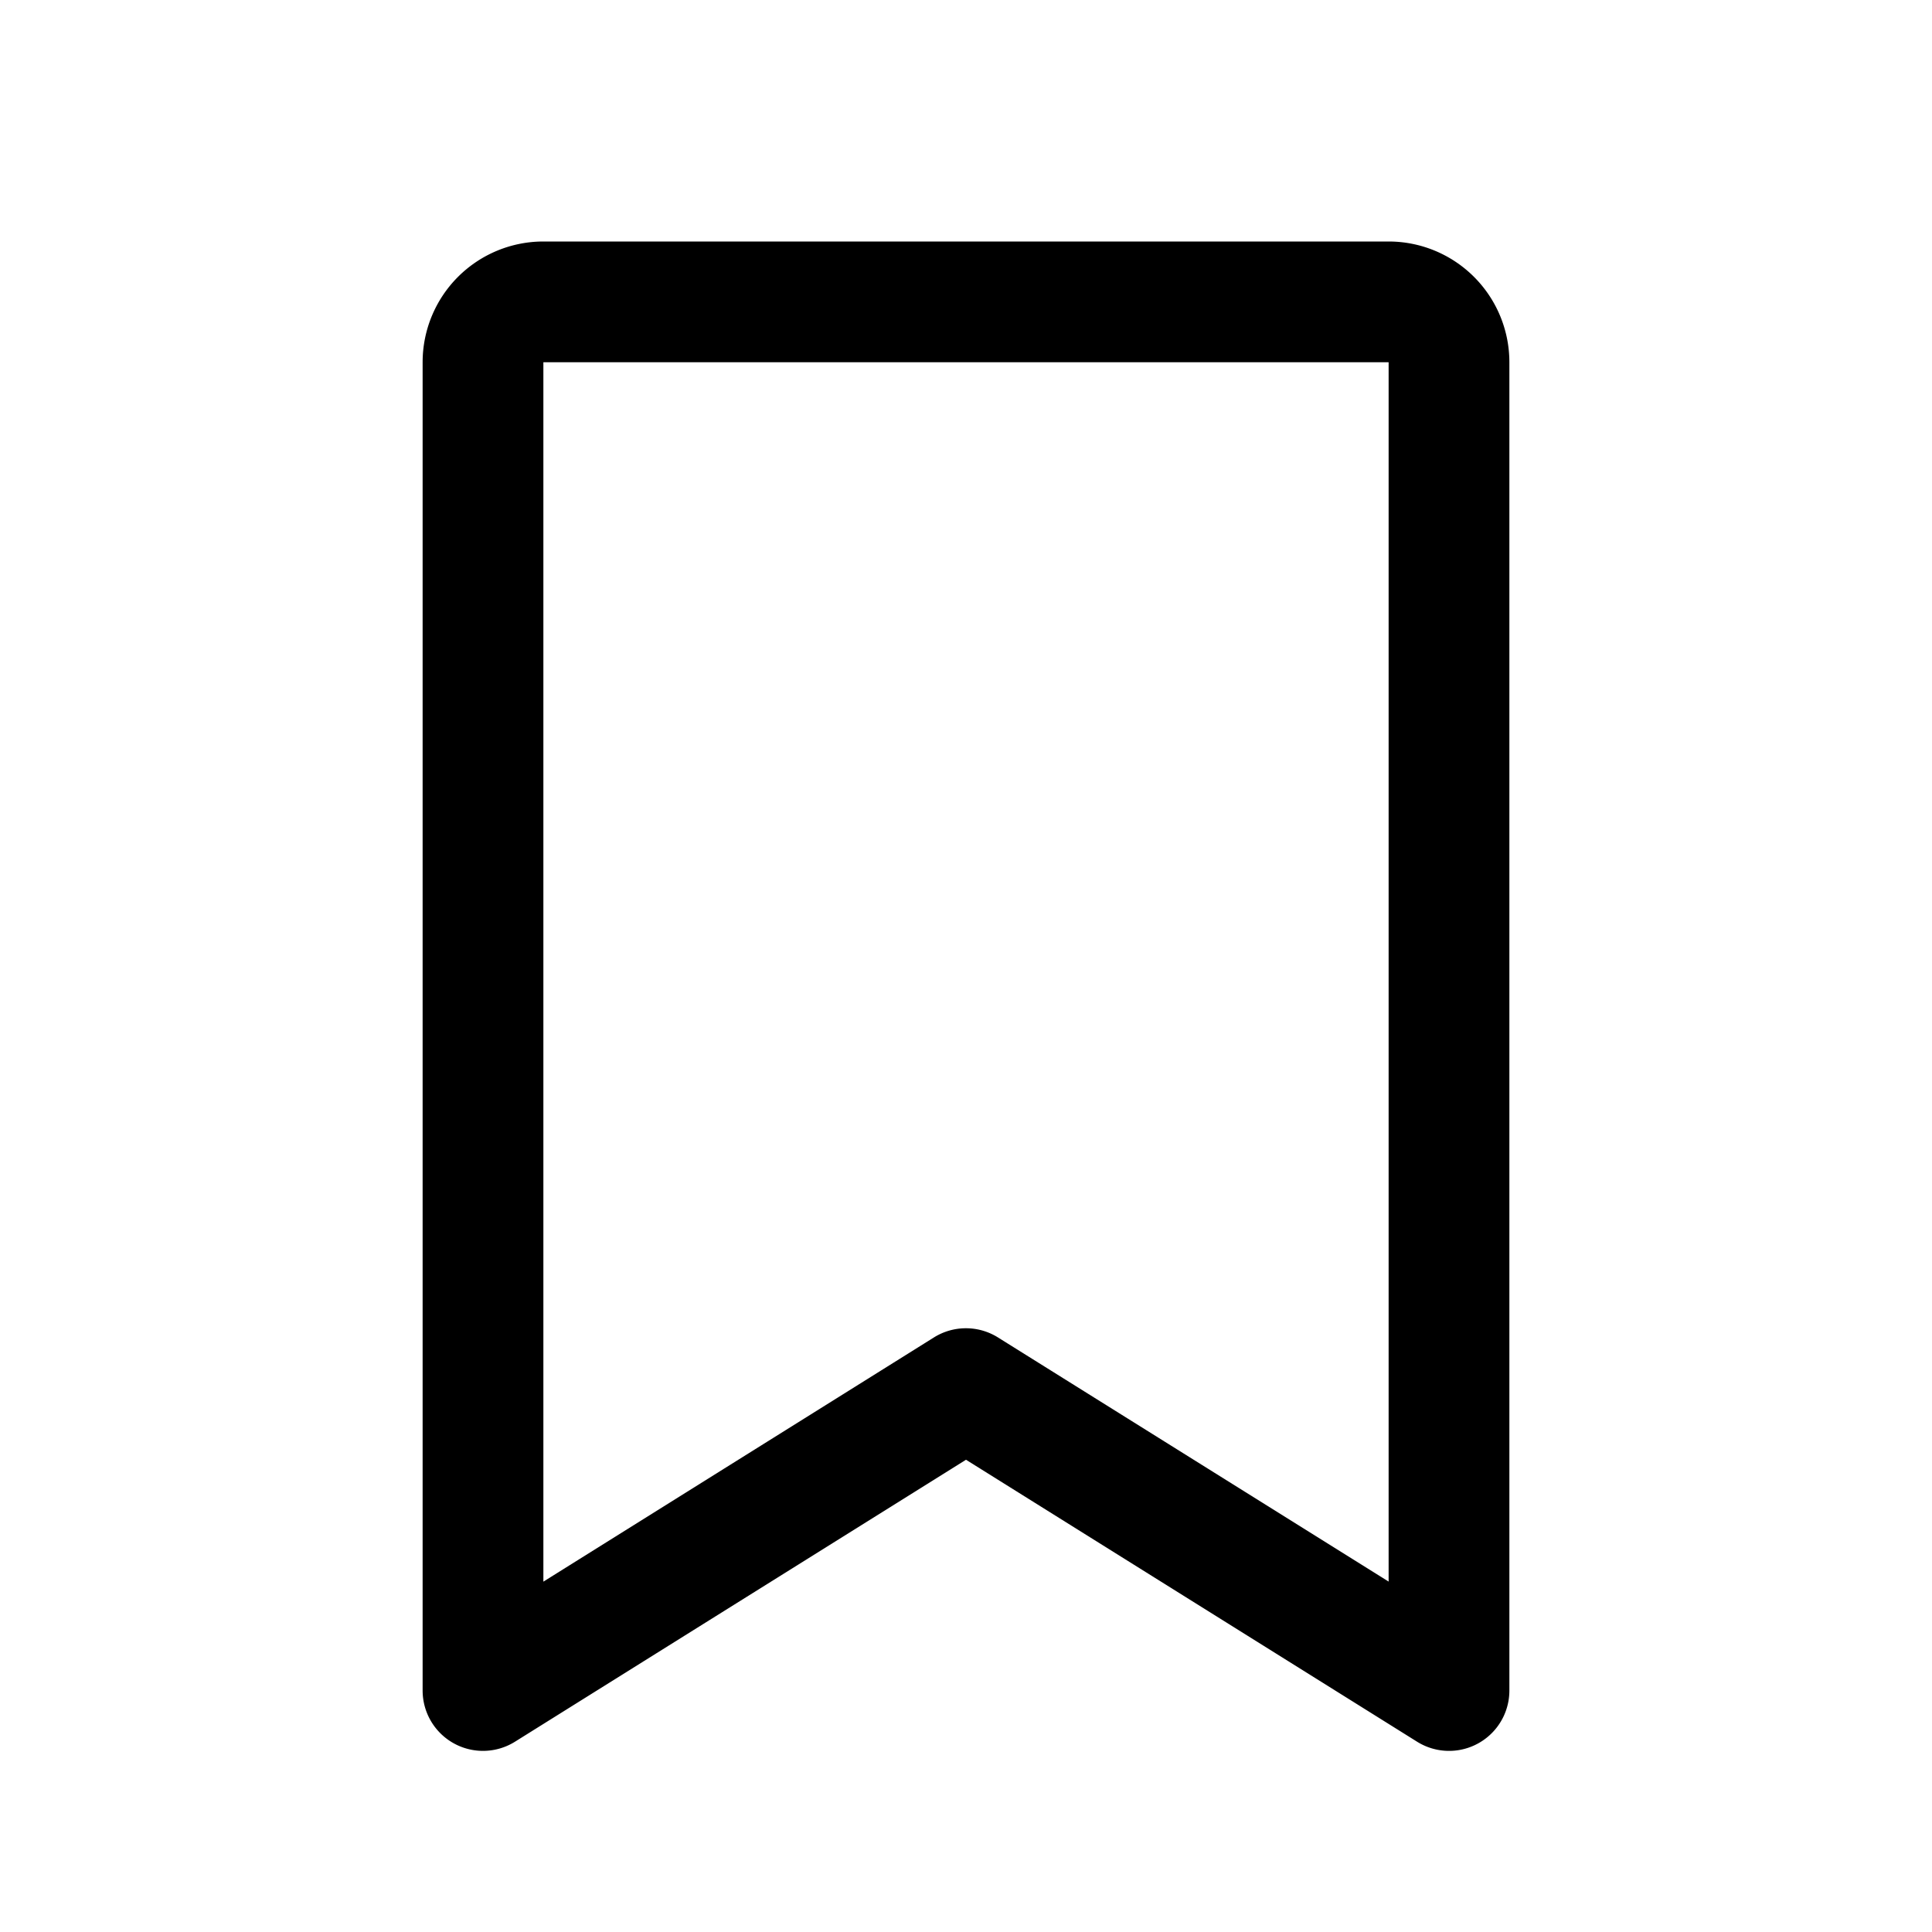 <svg xmlns="http://www.w3.org/2000/svg" fill="none" viewBox="0 0 32 32">
  <path fill="#000" d="M23 4H9a2 2 0 0 0-2 2v22a1 1 0 0 0 1.53.848l7.47-4.67 7.471 4.67A.999.999 0 0 0 25 28V6a2 2 0 0 0-2-2m0 22.196-6.471-4.044a1 1 0 0 0-1.06 0L9 26.197V6h14z"/>
</svg>
